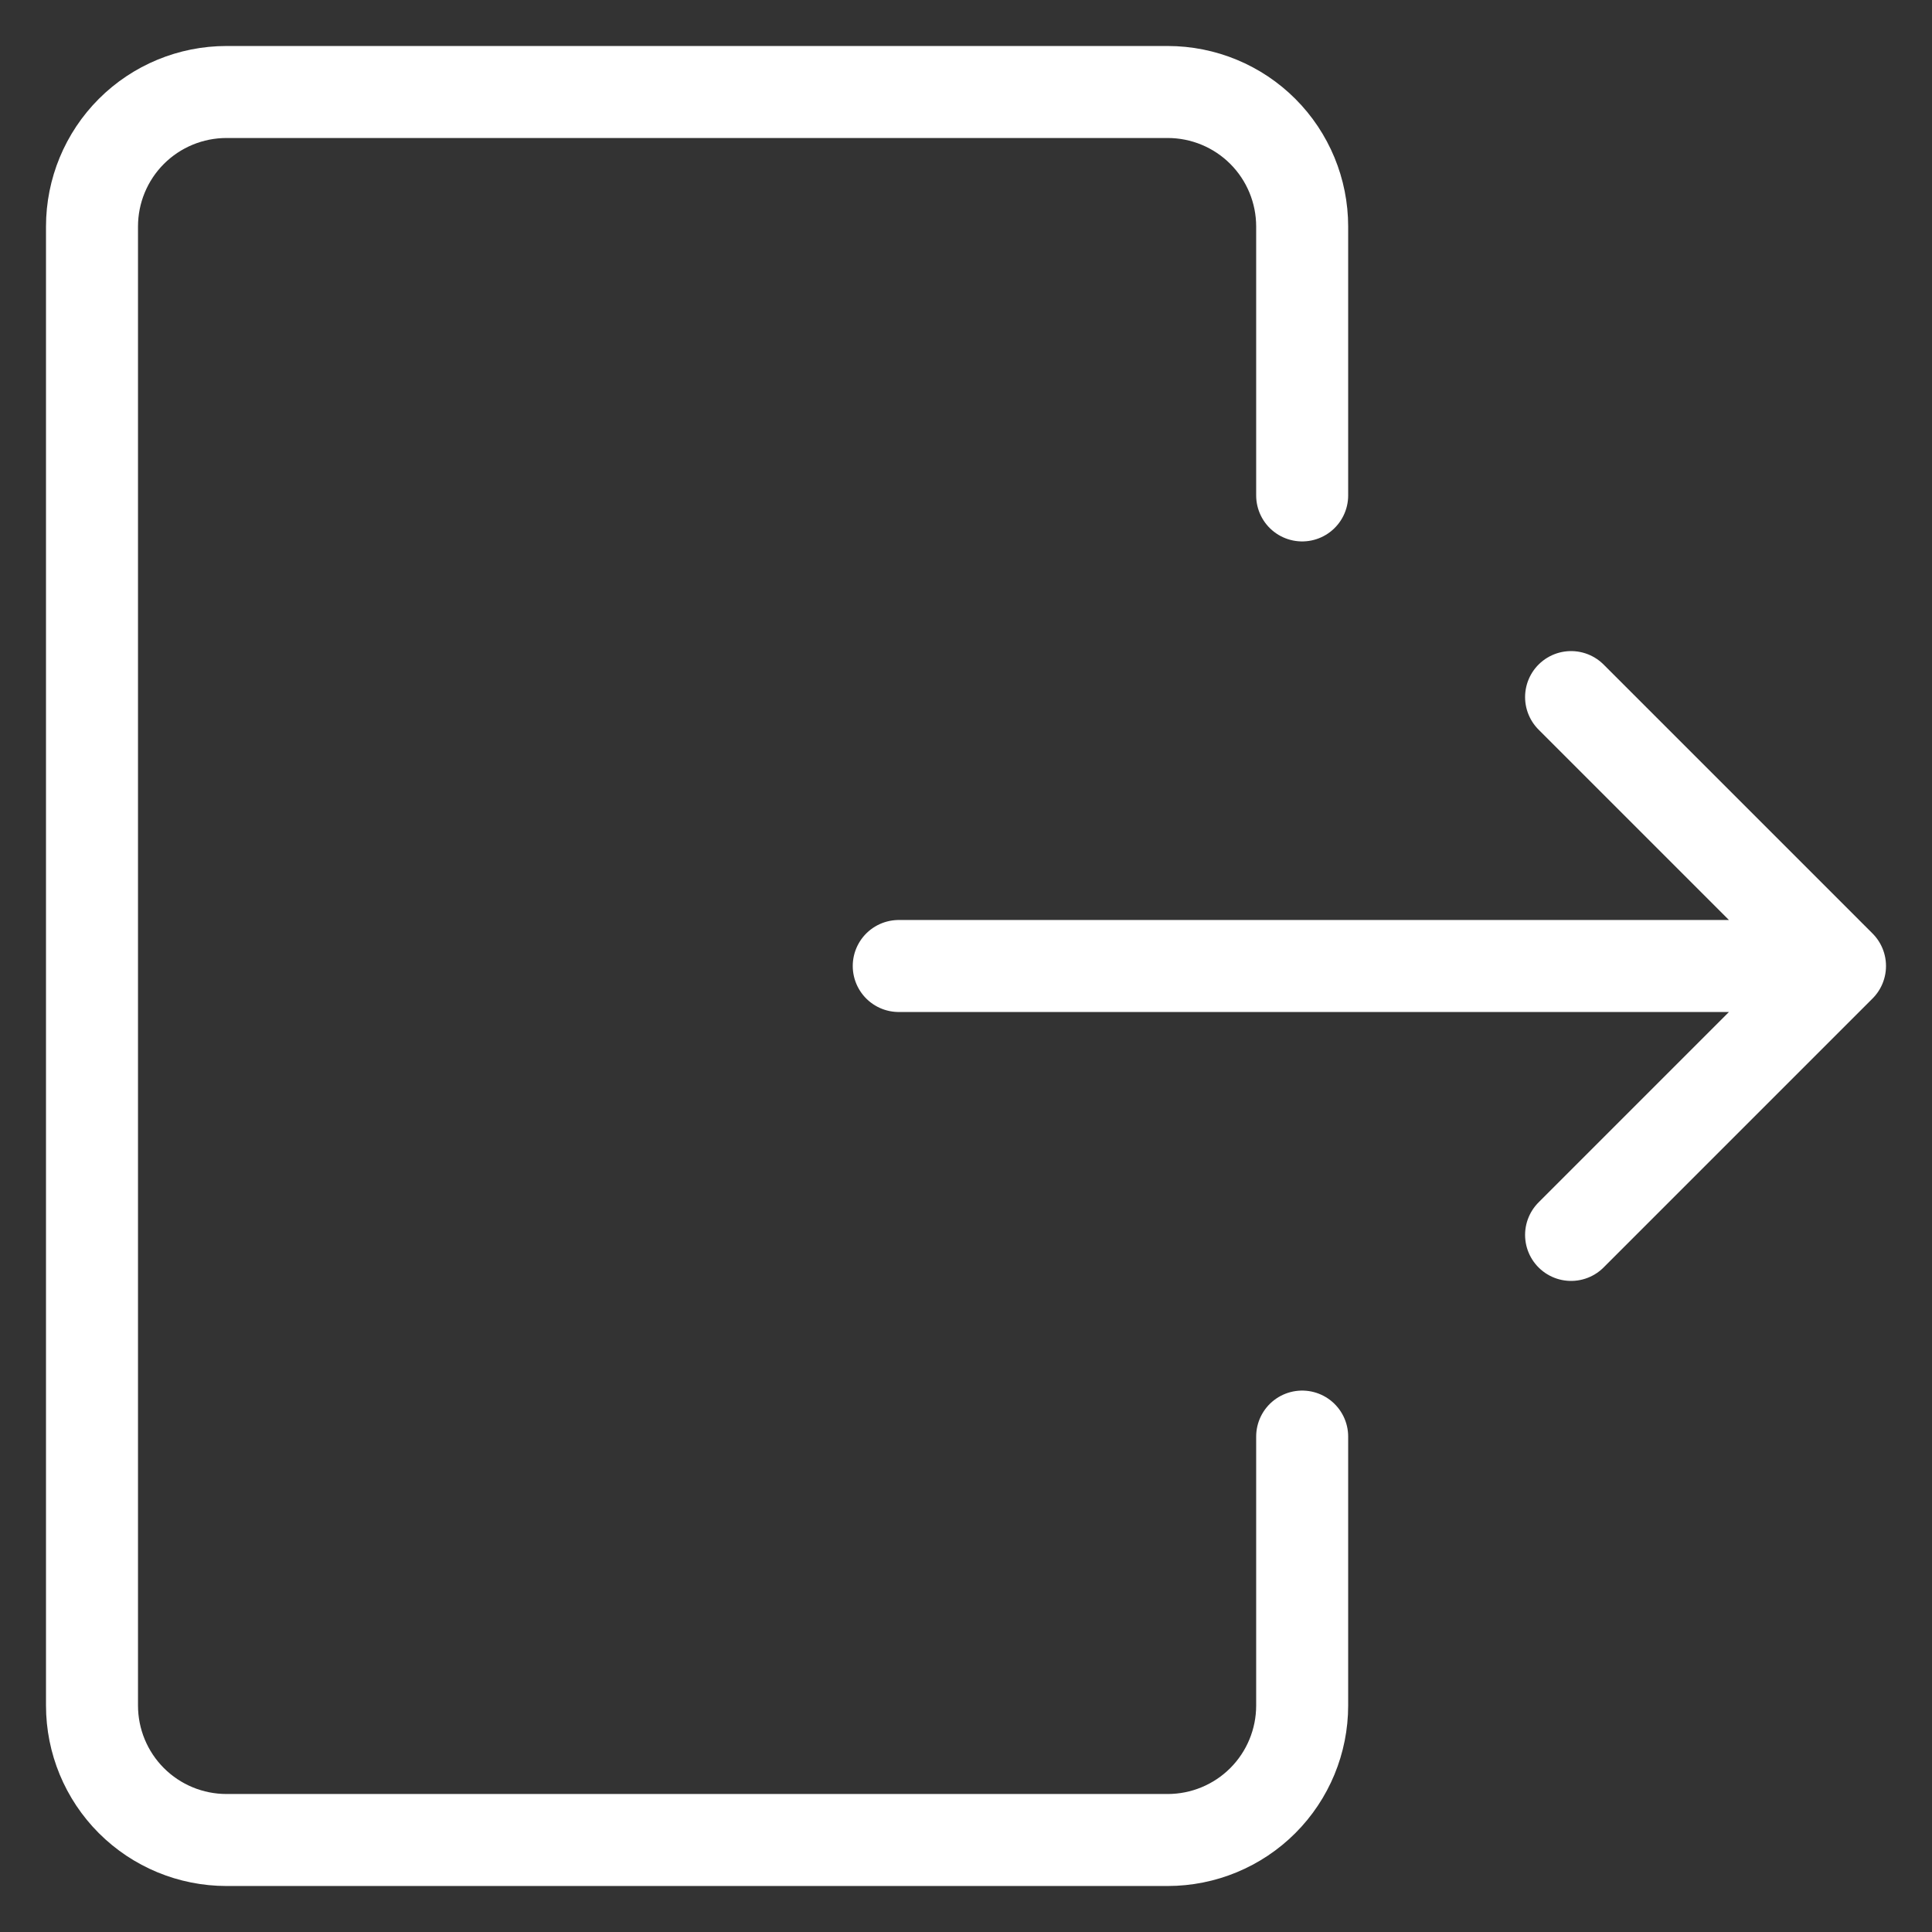 <svg width="21" height="21" viewBox="0 0 21 21" fill="none" xmlns="http://www.w3.org/2000/svg">
<rect x="0" y="0" width="21" height="21" fill="#333333" stroke="none"/>
<path d="M14.154 15.615V18.538C14.154 18.926 14 19.298 13.726 19.572C13.452 19.846 13.08 20 12.692 20H2.462C2.074 20 1.702 19.846 1.428 19.572C1.154 19.298 1 18.926 1 18.538V2.462C1 2.074 1.154 1.702 1.428 1.428C1.702 1.154 2.074 1 2.462 1H12.692C13.08 1 13.452 1.154 13.726 1.428C14 1.702 14.154 2.074 14.154 2.462V5.385M9.769 10.5H20M20 10.5L17.077 7.577M20 10.5L17.077 13.423" stroke="white" stroke-linecap="round" stroke-linejoin="round"/>
</svg>
